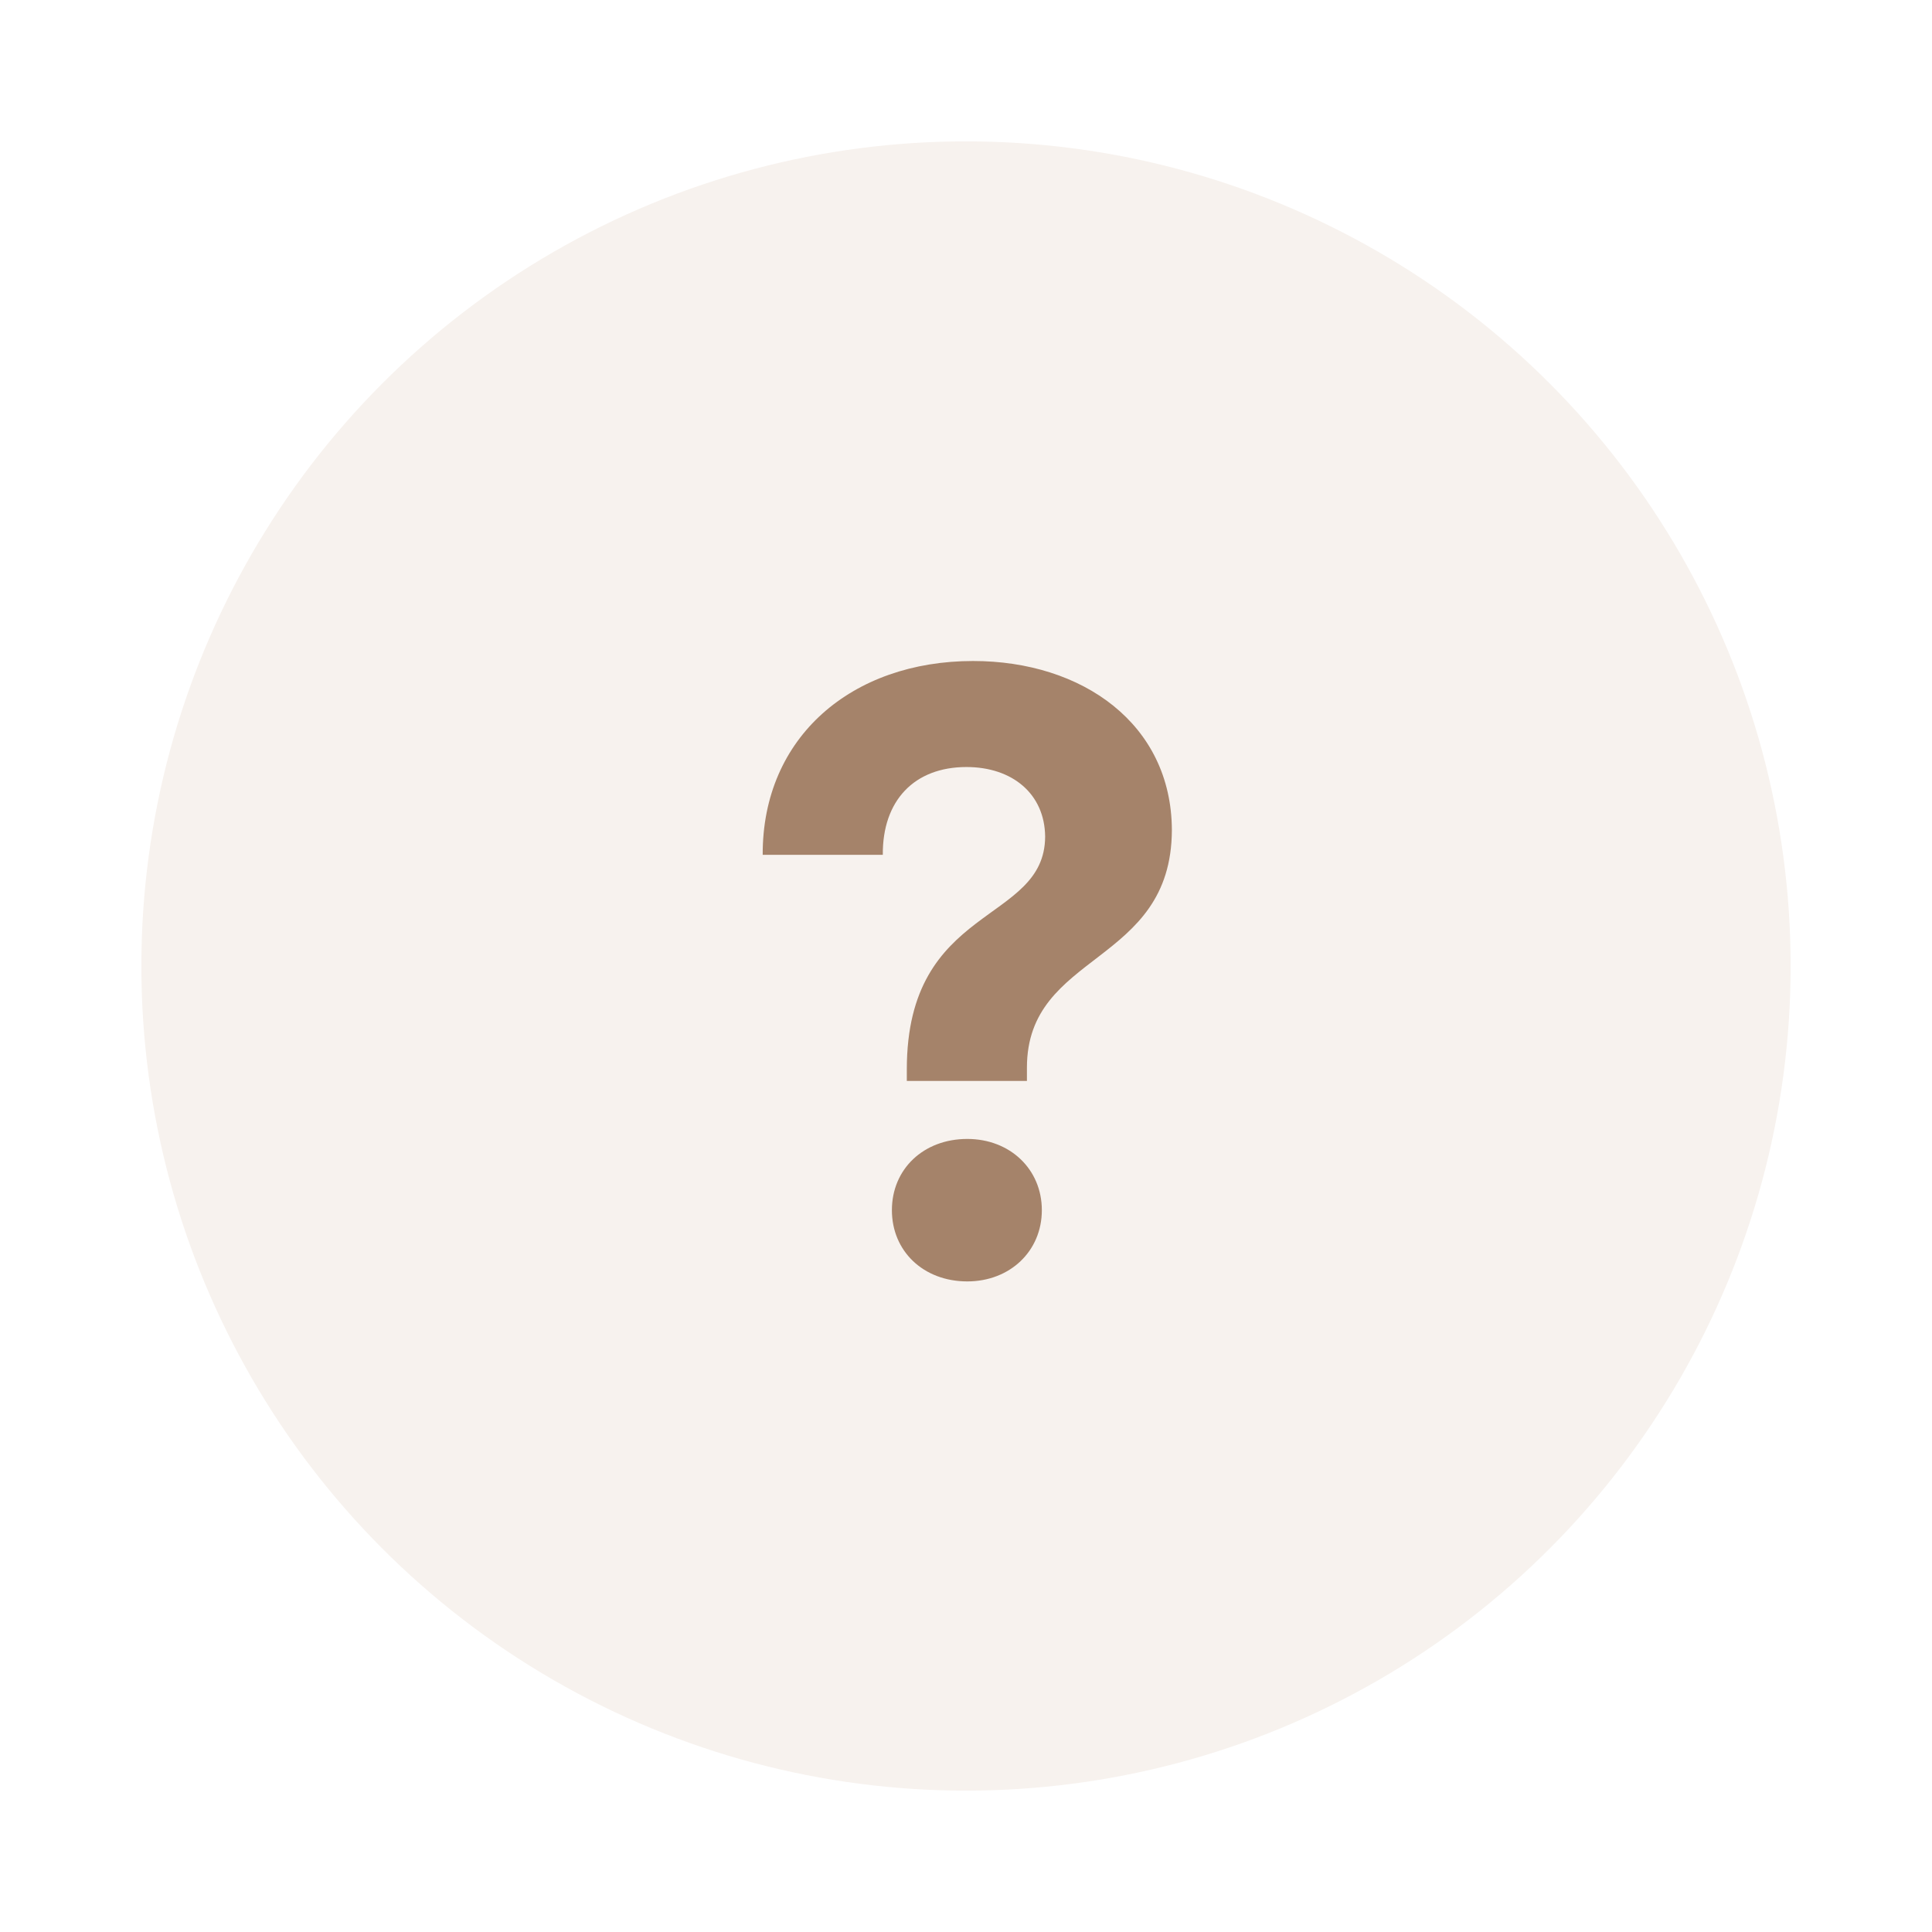 <svg width="82" height="82" viewBox="0 0 82 82" fill="none" xmlns="http://www.w3.org/2000/svg">
<g filter="url(#filter0_d_1177_21561)">
<circle cx="41" cy="41" r="35" fill="#F7F2EE"/>
</g>
<path d="M38.488 45.387C38.488 38.338 44.342 39.234 44.359 35.508C44.342 33.697 42.971 32.555 41.02 32.555C38.805 32.555 37.451 33.978 37.469 36.281H32.371C32.353 31.271 36.168 28.055 41.301 28.055C45.941 28.055 49.721 30.727 49.738 35.227C49.721 40.992 43.586 40.377 43.586 45.316V45.879H38.488V45.387ZM41.055 54.387C39.191 54.387 37.855 53.103 37.855 51.363C37.855 49.623 39.191 48.34 41.055 48.34C42.865 48.34 44.219 49.623 44.219 51.363C44.219 53.103 42.865 54.387 41.055 54.387Z" fill="#A5836A"/>
<defs>
<filter id="filter0_d_1177_21561" x="0" y="0" width="82" height="82" filterUnits="userSpaceOnUse" color-interpolation-filters="sRGB">
<feFlood flood-opacity="0" result="BackgroundImageFix"/>
<feColorMatrix in="SourceAlpha" type="matrix" values="0 0 0 0 0 0 0 0 0 0 0 0 0 0 0 0 0 0 127 0" result="hardAlpha"/>
<feOffset/>
<feGaussianBlur stdDeviation="3"/>
<feComposite in2="hardAlpha" operator="out"/>
<feColorMatrix type="matrix" values="0 0 0 0 0 0 0 0 0 0 0 0 0 0 0 0 0 0 0.05 0"/>
<feBlend mode="normal" in2="BackgroundImageFix" result="effect1_dropShadow_1177_21561"/>
<feBlend mode="normal" in="SourceGraphic" in2="effect1_dropShadow_1177_21561" result="shape"/>
</filter>
</defs>
</svg>
